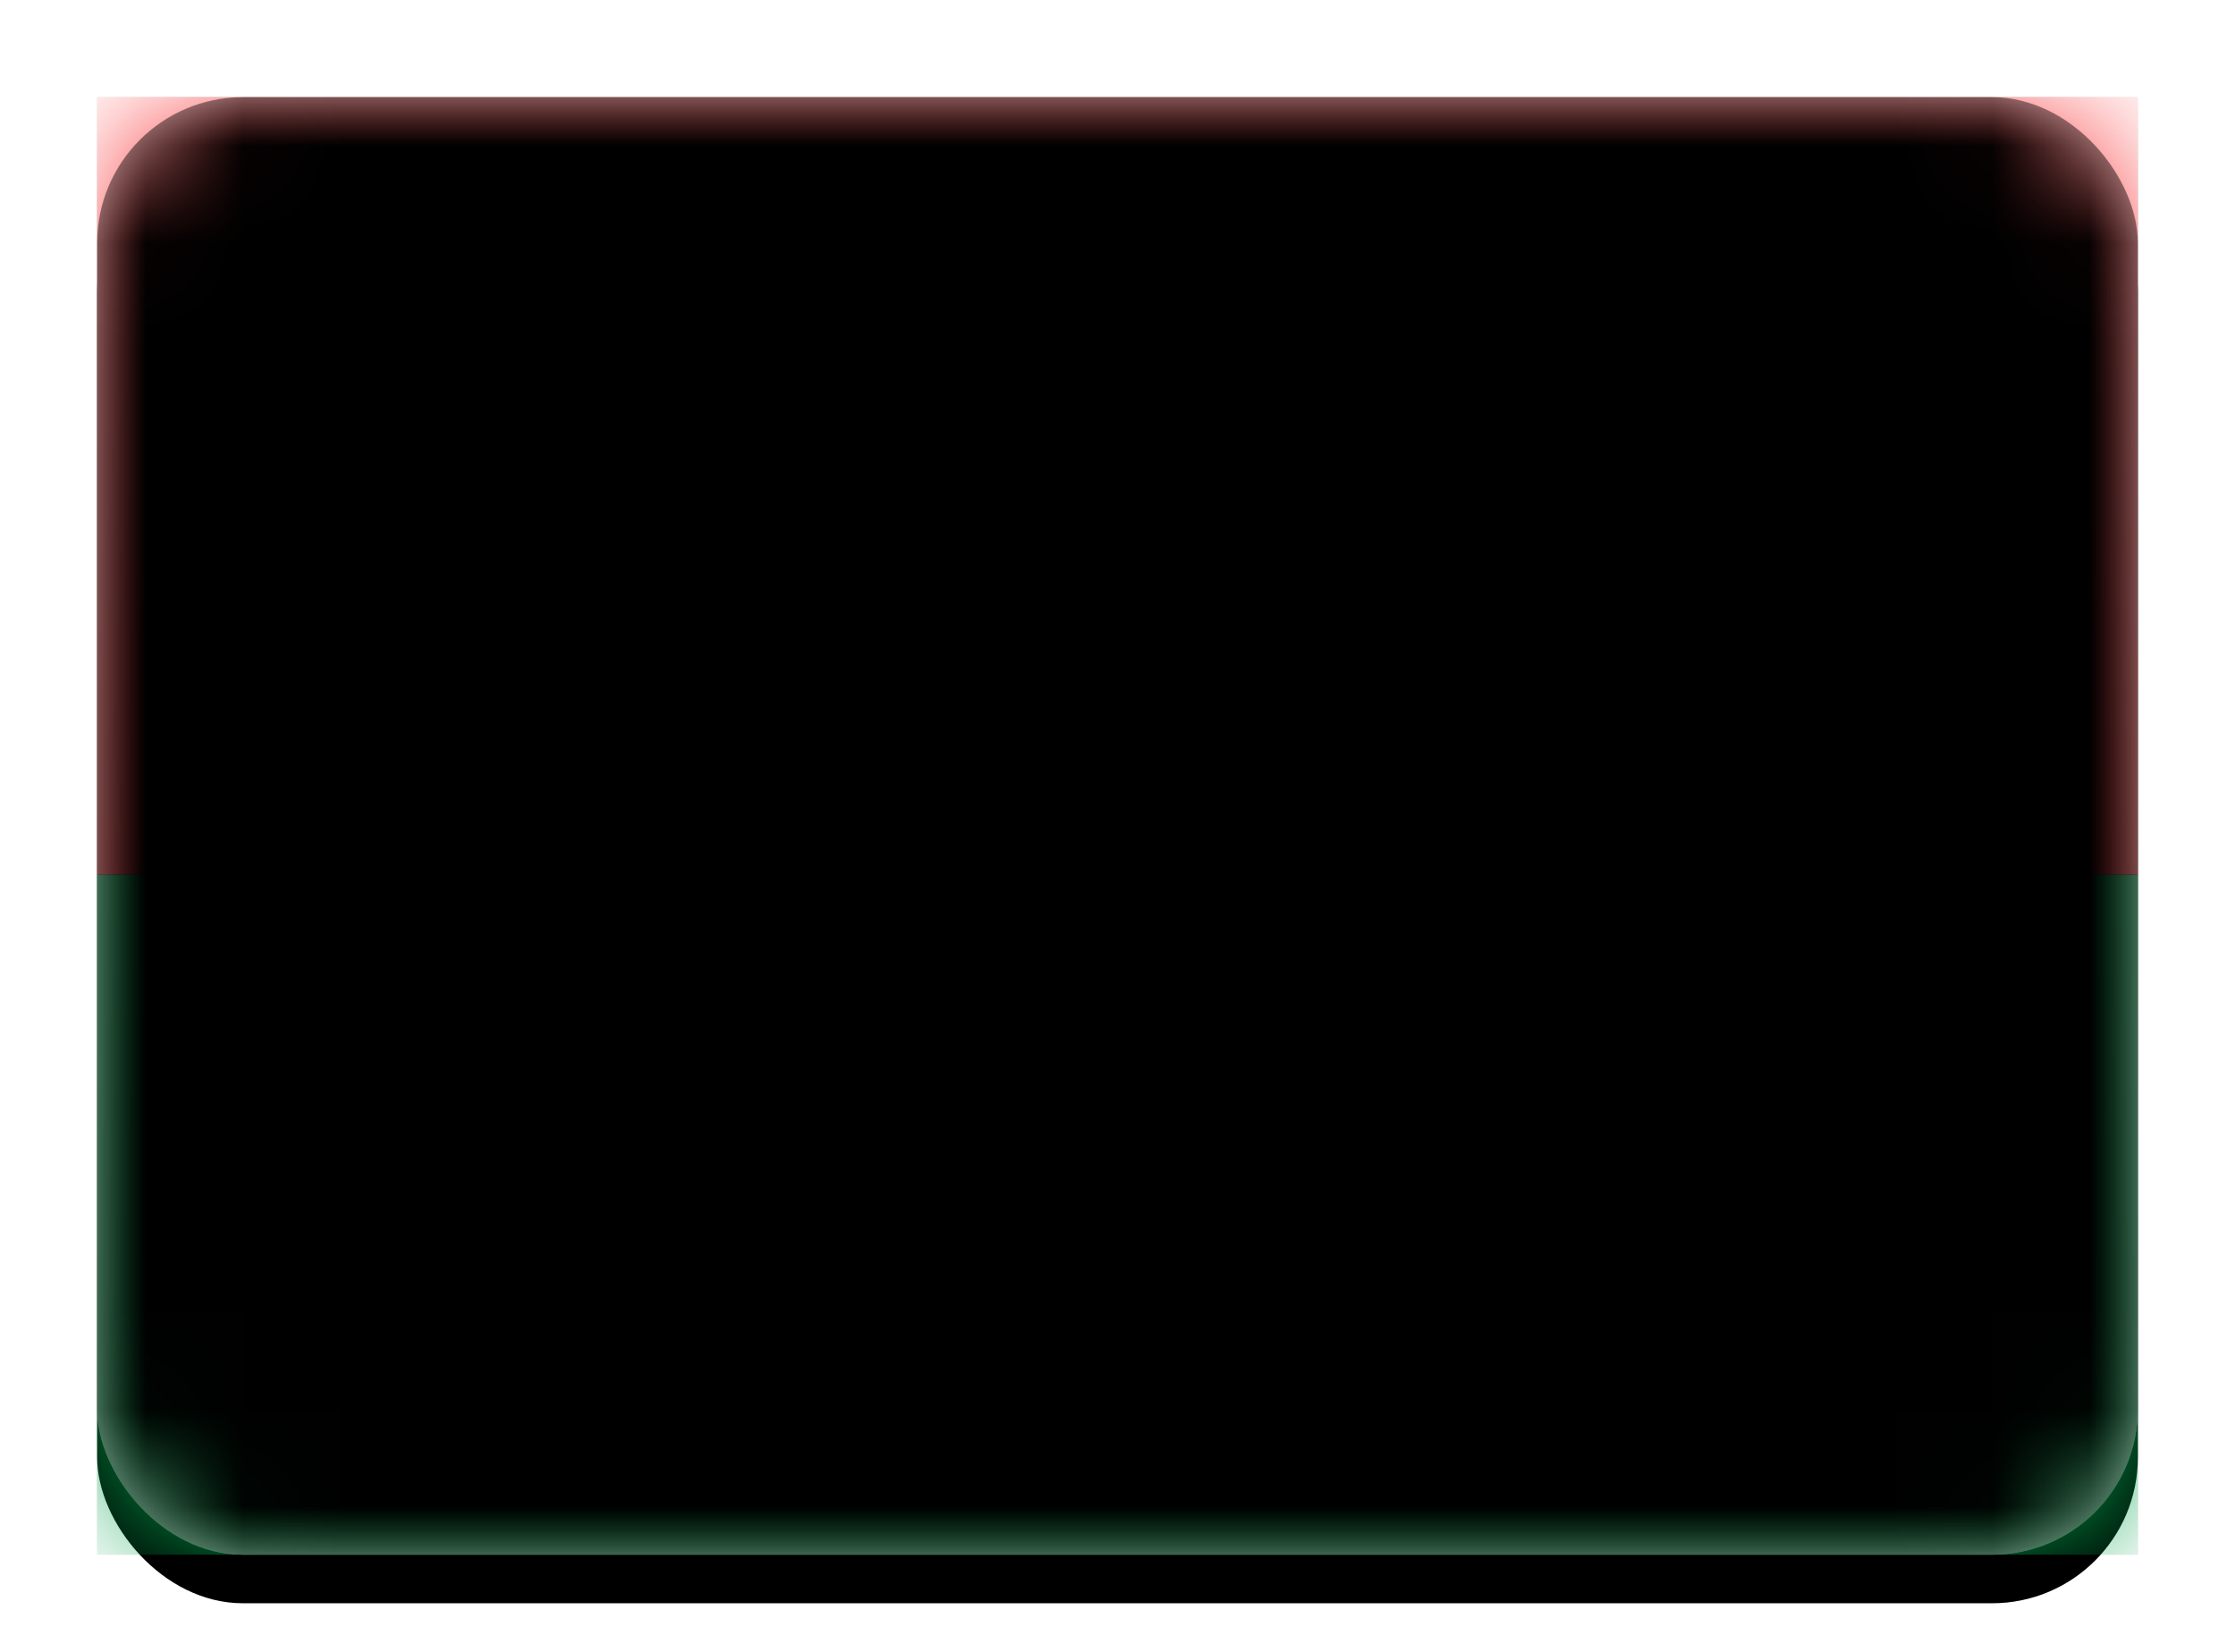 <svg xmlns="http://www.w3.org/2000/svg" xmlns:xlink="http://www.w3.org/1999/xlink" width="23" height="17" viewBox="0 0 23 17">
  <defs>
    <linearGradient id="bf-c" x1="50%" x2="50%" y1="0%" y2="100%">
      <stop offset="0%" stop-color="#FFF"/>
      <stop offset="100%" stop-color="#F0F0F0"/>
    </linearGradient>
    <rect id="bf-a" width="21" height="15" x="0" y="0" rx="1.5"/>
    <filter id="bf-b" width="116.7%" height="123.3%" x="-8.3%" y="-8.3%" filterUnits="objectBoundingBox">
      <feOffset dy=".5" in="SourceAlpha" result="shadowOffsetOuter1"/>
      <feGaussianBlur in="shadowOffsetOuter1" result="shadowBlurOuter1" stdDeviation=".5"/>
      <feColorMatrix in="shadowBlurOuter1" values="0 0 0 0 0   0 0 0 0 0   0 0 0 0 0  0 0 0 0.16 0"/>
    </filter>
    <linearGradient id="bf-g" x1="50%" x2="50%" y1="0%" y2="100%">
      <stop offset="0%" stop-color="#00B051"/>
      <stop offset="100%" stop-color="#009F49"/>
    </linearGradient>
    <rect id="bf-f" width="21" height="7" x="0" y="8"/>
    <filter id="bf-e" width="107.1%" height="121.4%" x="-3.6%" y="-10.7%" filterUnits="objectBoundingBox">
      <feMorphology in="SourceAlpha" operator="dilate" radius=".25" result="shadowSpreadOuter1"/>
      <feOffset in="shadowSpreadOuter1" result="shadowOffsetOuter1"/>
      <feColorMatrix in="shadowOffsetOuter1" values="0 0 0 0 0   0 0 0 0 0   0 0 0 0 0  0 0 0 0.06 0"/>
    </filter>
    <linearGradient id="bf-j" x1="50%" x2="50%" y1="0%" y2="100%">
      <stop offset="0%" stop-color="#FA494B"/>
      <stop offset="100%" stop-color="#F02B2D"/>
    </linearGradient>
    <rect id="bf-i" width="21" height="8" x="0" y="0"/>
    <filter id="bf-h" width="107.1%" height="118.8%" x="-3.6%" y="-9.4%" filterUnits="objectBoundingBox">
      <feMorphology in="SourceAlpha" operator="dilate" radius=".25" result="shadowSpreadOuter1"/>
      <feOffset in="shadowSpreadOuter1" result="shadowOffsetOuter1"/>
      <feColorMatrix in="shadowOffsetOuter1" values="0 0 0 0 0   0 0 0 0 0   0 0 0 0 0  0 0 0 0.08 0"/>
    </filter>
    <polygon id="bf-l" points="10.5 9.17 8.737 10.427 9.387 8.362 7.647 7.073 9.812 7.053 10.5 5 11.188 7.053 13.353 7.073 11.613 8.362 12.263 10.427"/>
    <filter id="bf-k" width="103.4%" height="107.1%" x="-1.7%" y="-4.2%" filterUnits="objectBoundingBox">
      <feOffset dy=".5" in="SourceAlpha" result="shadowOffsetOuter1"/>
      <feColorMatrix in="shadowOffsetOuter1" values="0 0 0 0 0   0 0 0 0 0   0 0 0 0 0  0 0 0 0.08 0"/>
    </filter>
    <rect id="bf-n" width="21" height="15" x="0" y="0" rx="1.5"/>
    <filter id="bf-m" width="102.4%" height="103.3%" x="-1.2%" y="-1.7%" filterUnits="objectBoundingBox">
      <feOffset dy="-.5" in="SourceAlpha" result="shadowOffsetInner1"/>
      <feComposite in="shadowOffsetInner1" in2="SourceAlpha" k2="-1" k3="1" operator="arithmetic" result="shadowInnerInner1"/>
      <feColorMatrix in="shadowInnerInner1" result="shadowMatrixInner1" values="0 0 0 0 0   0 0 0 0 0   0 0 0 0 0  0 0 0 0.04 0"/>
      <feOffset dy=".5" in="SourceAlpha" result="shadowOffsetInner2"/>
      <feComposite in="shadowOffsetInner2" in2="SourceAlpha" k2="-1" k3="1" operator="arithmetic" result="shadowInnerInner2"/>
      <feColorMatrix in="shadowInnerInner2" result="shadowMatrixInner2" values="0 0 0 0 1   0 0 0 0 1   0 0 0 0 1  0 0 0 0.12 0"/>
      <feMerge>
        <feMergeNode in="shadowMatrixInner1"/>
        <feMergeNode in="shadowMatrixInner2"/>
      </feMerge>
    </filter>
  </defs>
  <g fill="none" fill-rule="evenodd" transform="translate(1 1)">
    <mask id="bf-d" fill="#fff">
      <use xlink:href="#bf-a"/>
    </mask>
    <use fill="#000" filter="url(#bf-b)" xlink:href="#bf-a"/>
    <use fill="url(#bf-c)" xlink:href="#bf-a"/>
    <g mask="url(#bf-d)">
      <use fill="#000" filter="url(#bf-e)" xlink:href="#bf-f"/>
      <use fill="url(#bf-g)" xlink:href="#bf-f"/>
    </g>
    <g mask="url(#bf-d)">
      <use fill="#000" filter="url(#bf-h)" xlink:href="#bf-i"/>
      <use fill="url(#bf-j)" xlink:href="#bf-i"/>
    </g>
    <g mask="url(#bf-d)">
      <use fill="#000" filter="url(#bf-k)" xlink:href="#bf-l"/>
      <use fill="#FDD216" xlink:href="#bf-l"/>
    </g>
    <g fill="#000" mask="url(#bf-d)">
      <use filter="url(#bf-m)" xlink:href="#bf-n"/>
    </g>
  </g>
</svg>
